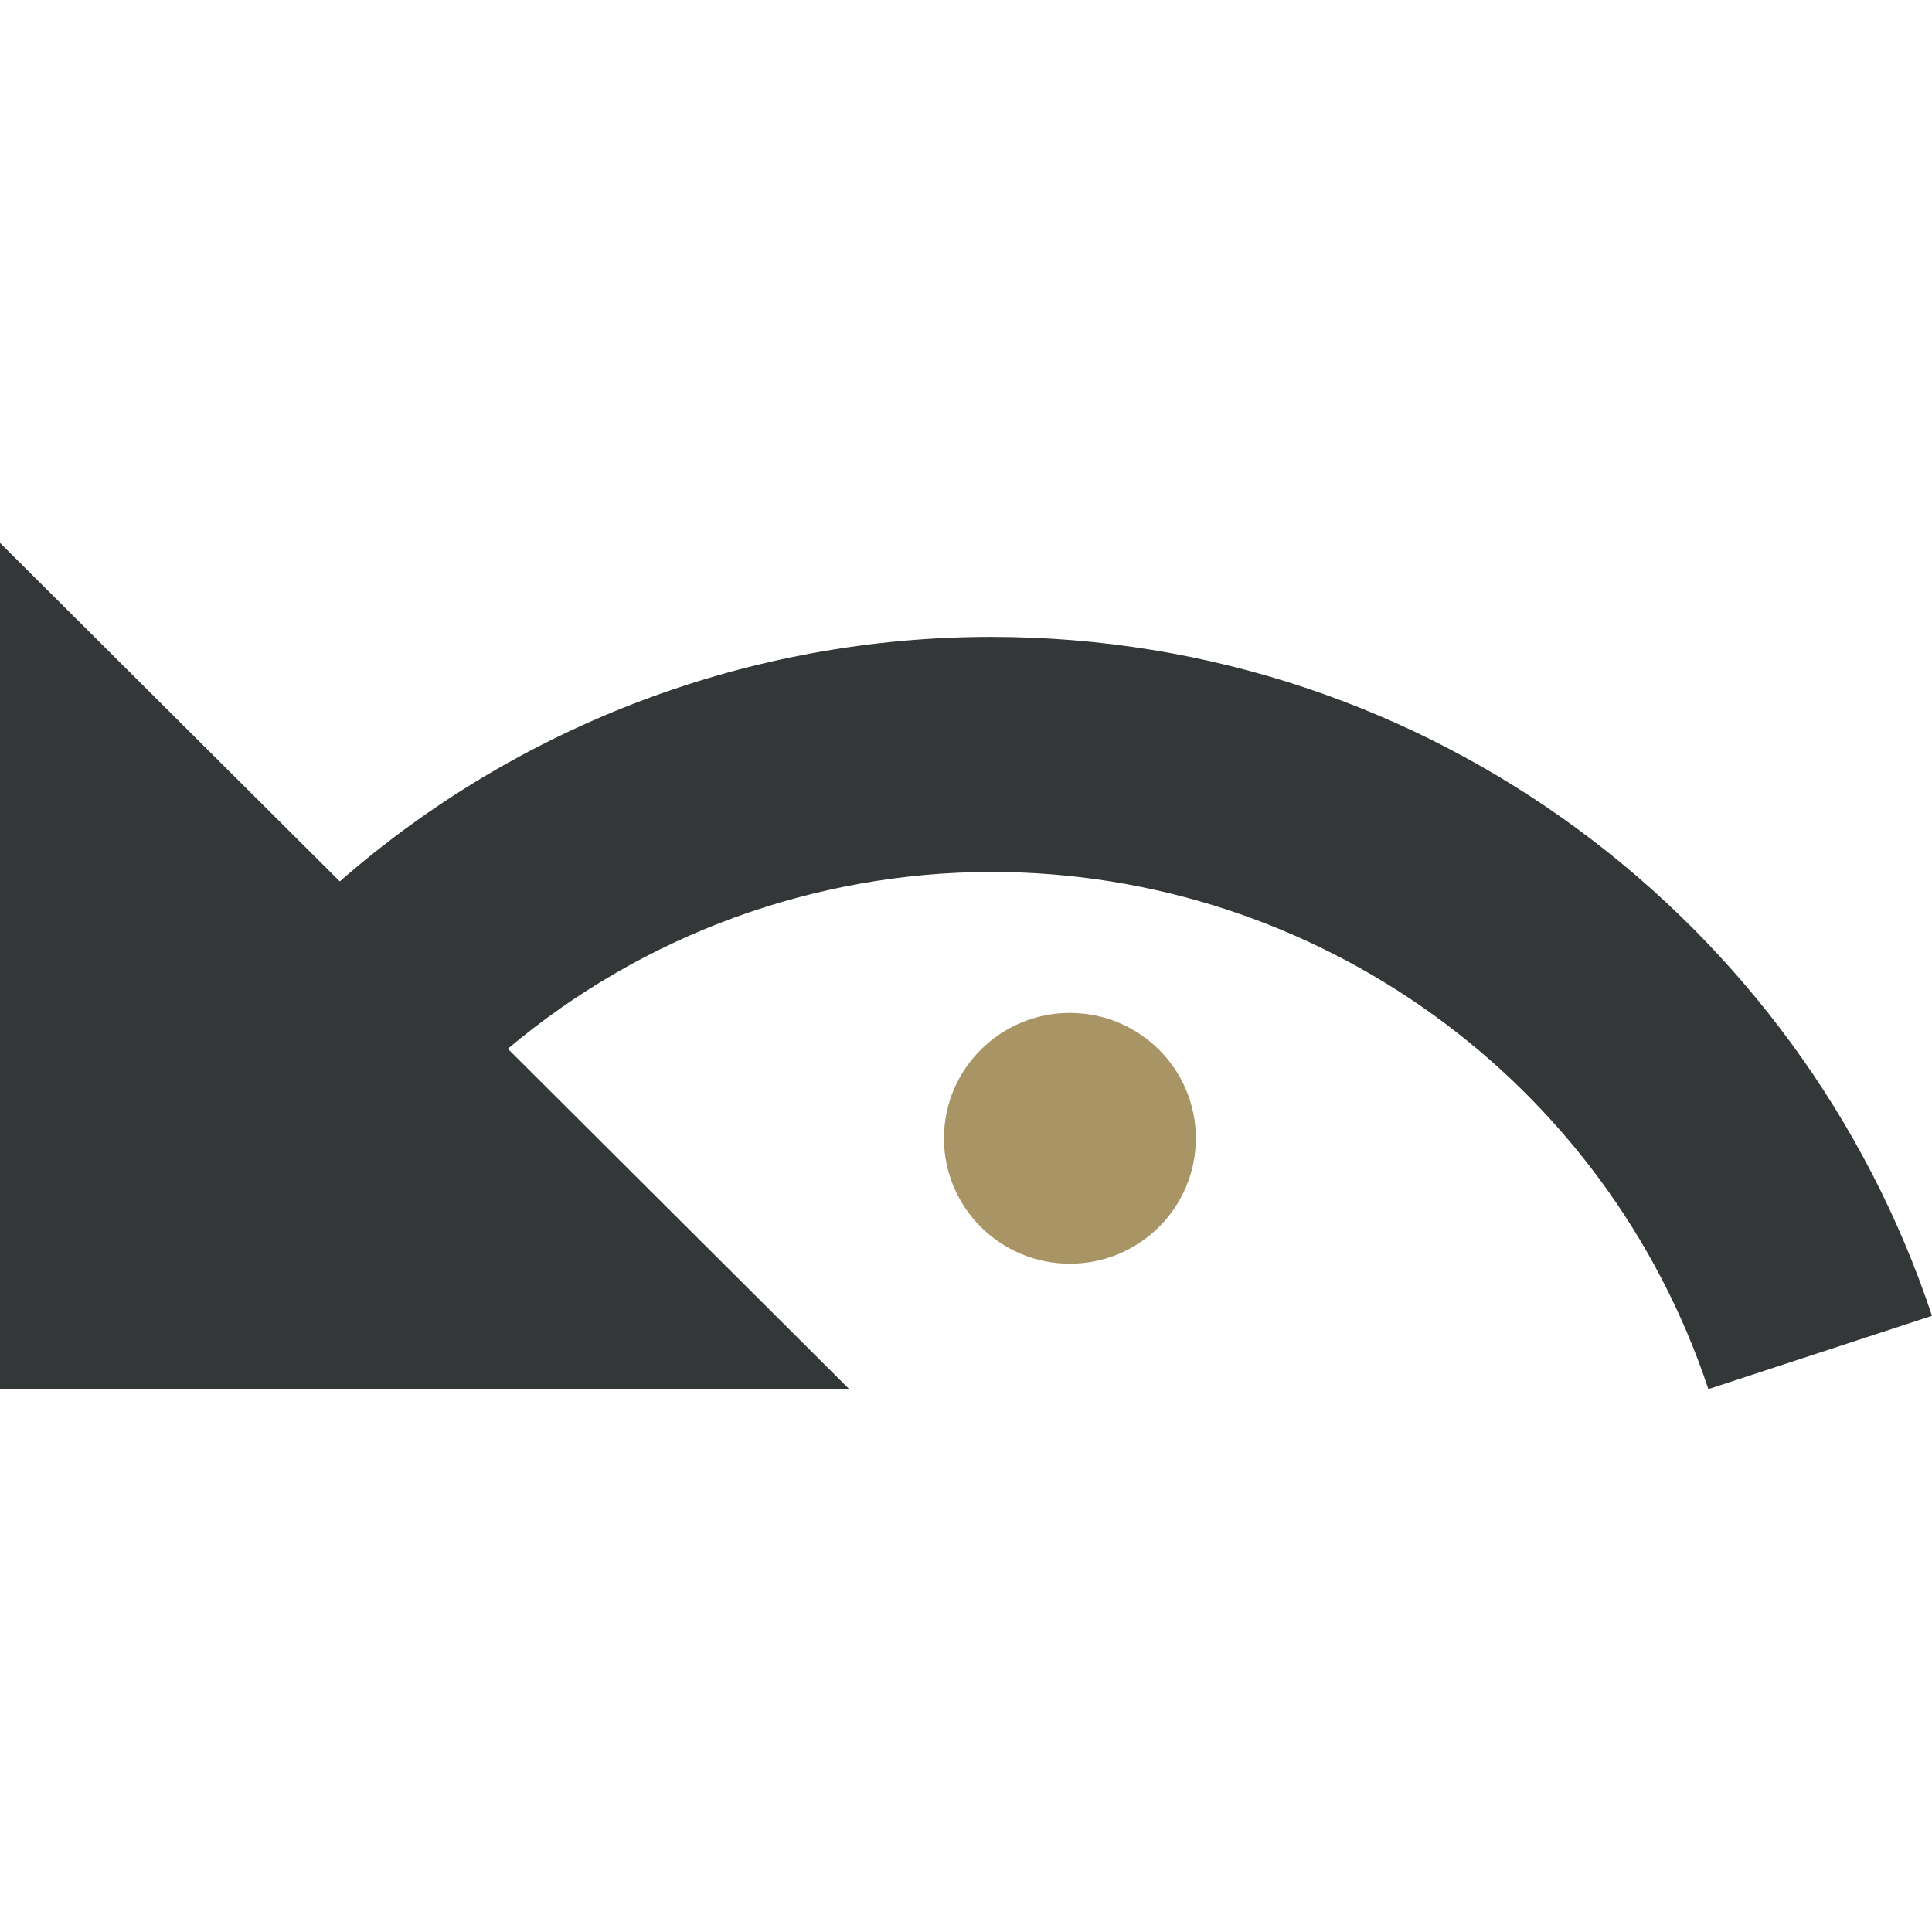 <?xml version="1.0" encoding="utf-8"?>
<!-- Generator: Adobe Illustrator 16.0.0, SVG Export Plug-In . SVG Version: 6.00 Build 0)  -->
<!DOCTYPE svg PUBLIC "-//W3C//DTD SVG 1.1//EN" "http://www.w3.org/Graphics/SVG/1.1/DTD/svg11.dtd">
<svg version="1.1" id="Layer_1" xmlns="http://www.w3.org/2000/svg" xmlns:xlink="http://www.w3.org/1999/xlink" x="0px" y="0px"
	 width="32px" height="32px" viewBox="0 0 32 32" enable-background="new 0 0 32 32" xml:space="preserve">
<g>
	<path fill="#333738" d="M16.417,10.549h-0.002c-3.968,0-7.8,1.439-10.787,4.05L0,8.991v14.018h14.067l-5.656-5.638
		c2.241-1.887,5.075-2.924,8.005-2.929c5.391,0,10.177,3.453,11.88,8.566L32,21.794C29.83,15.269,23.686,10.549,16.417,10.549z"/>
	<ellipse fill="#A99465" cx="17.721" cy="18.854" rx="2.086" ry="2.077"/>
</g>
</svg>
